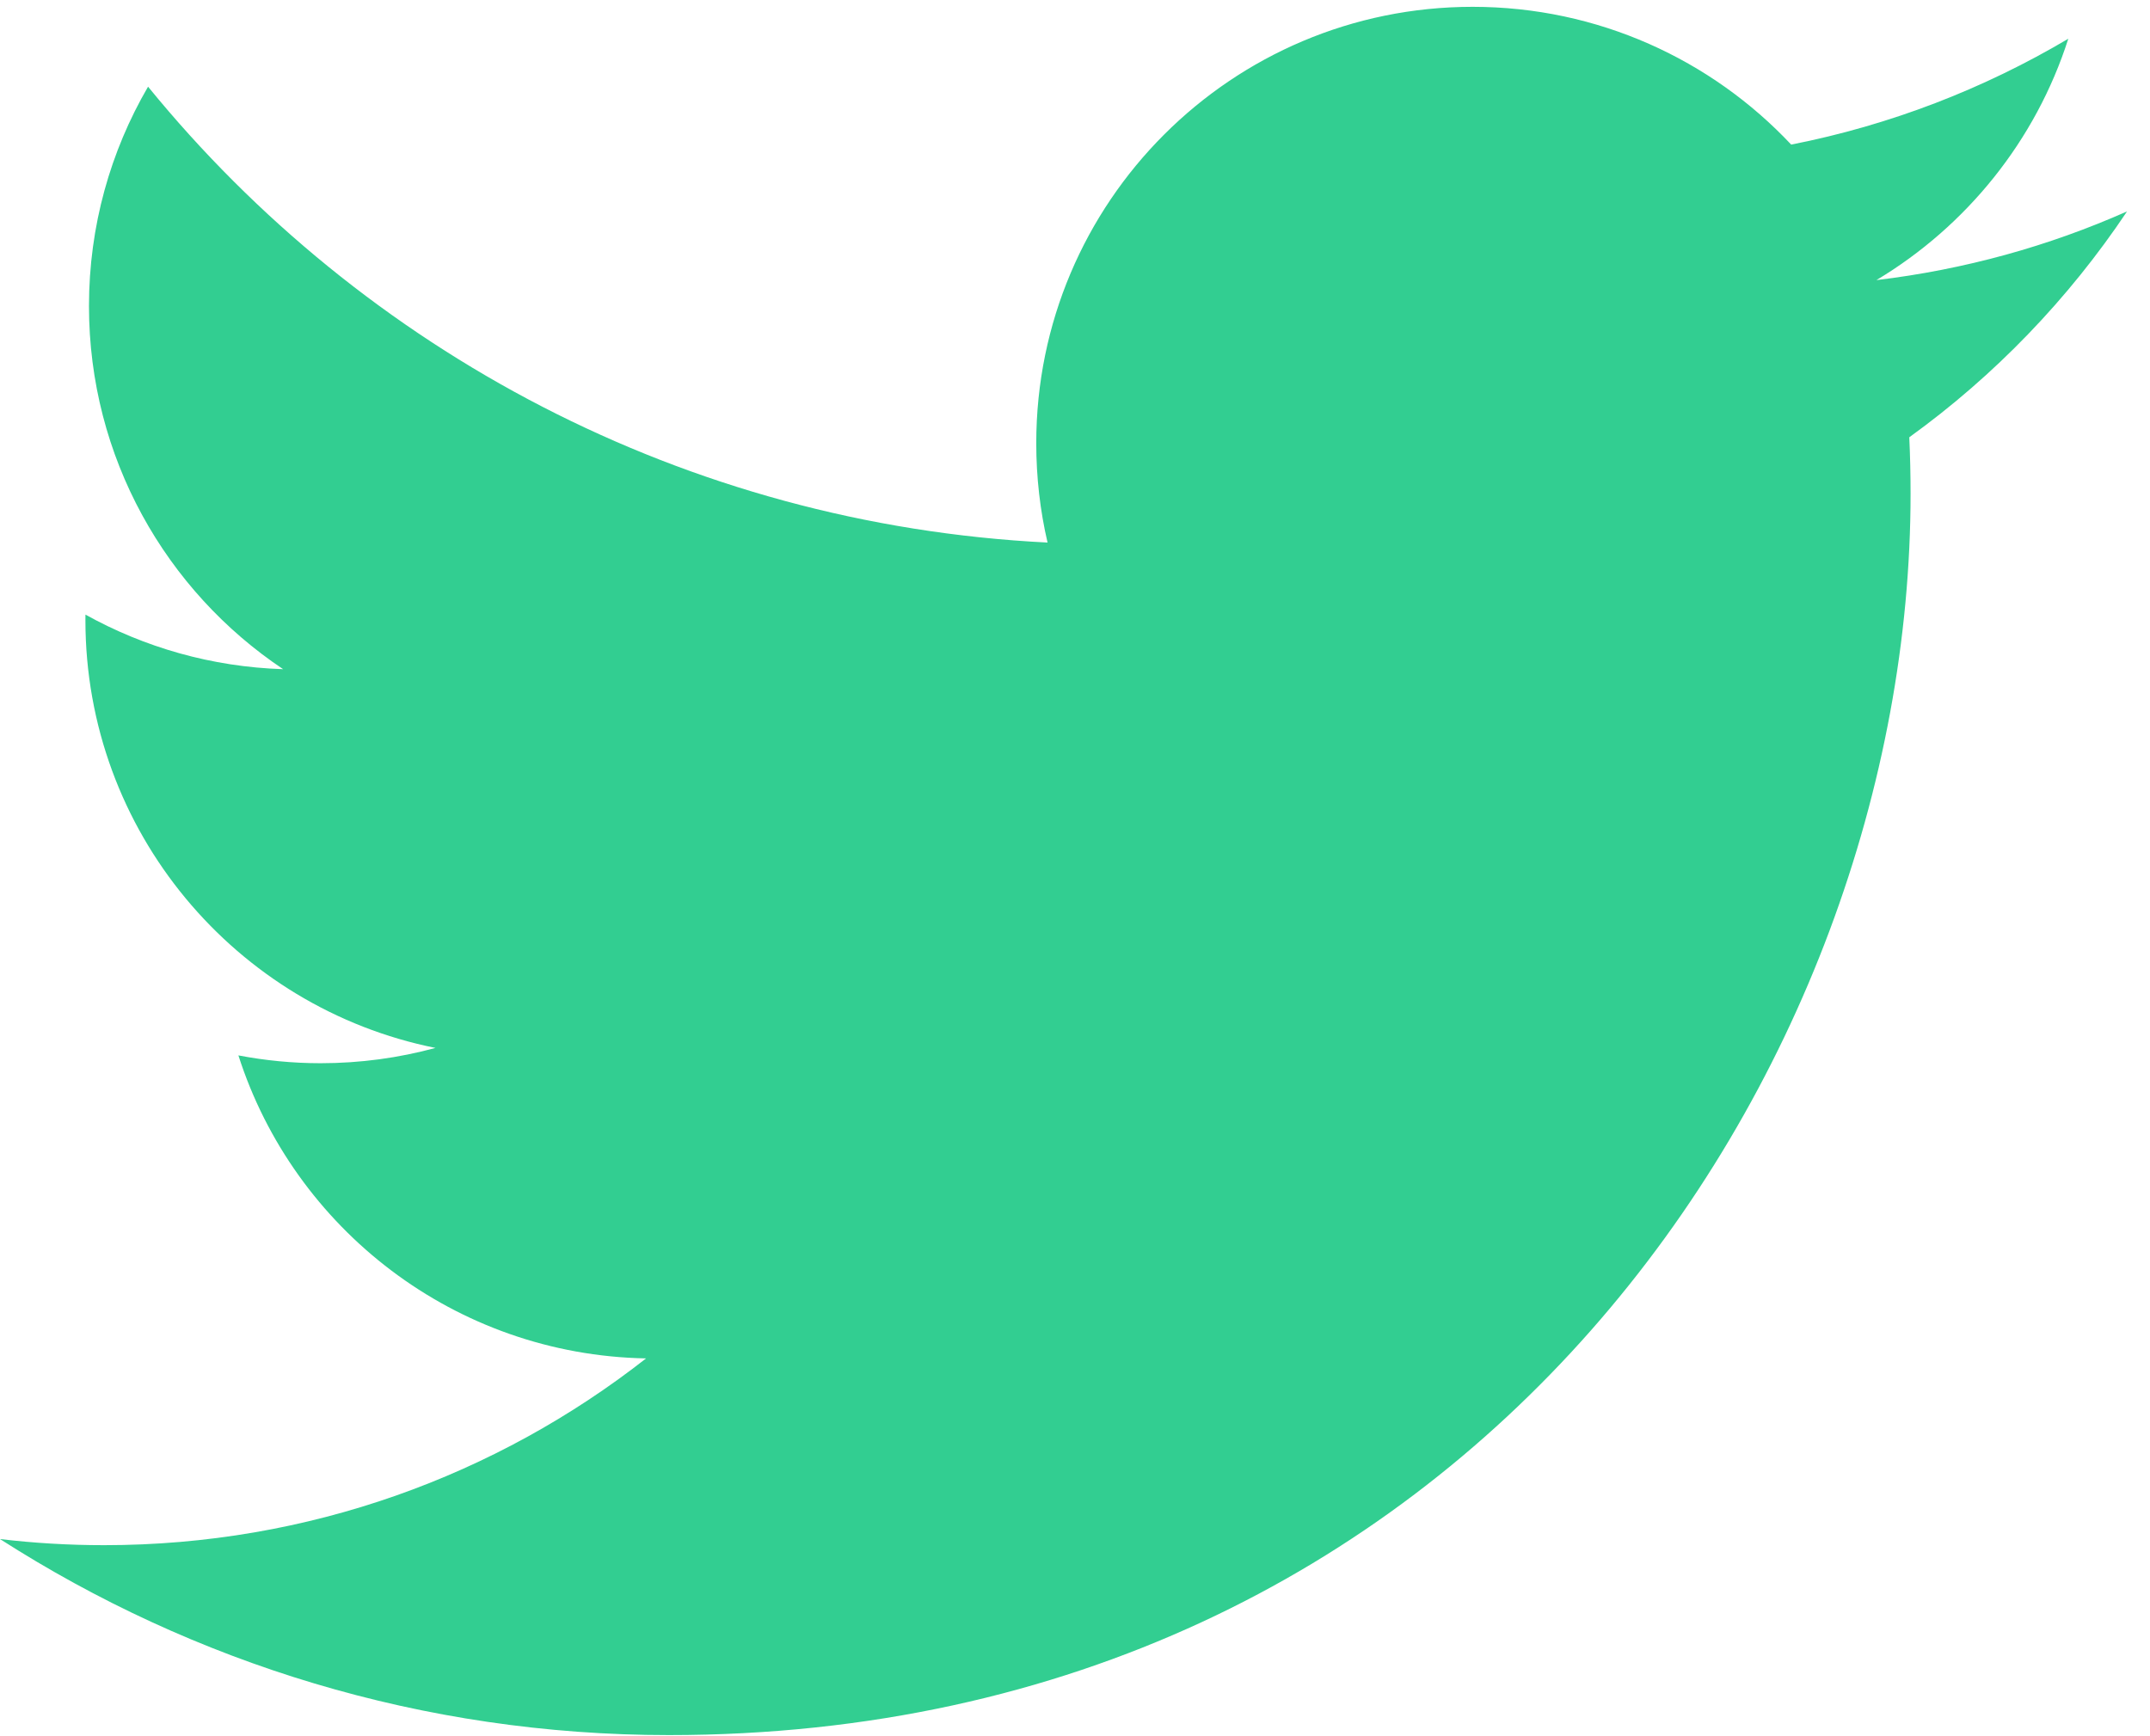 <svg width="52" height="42" viewBox="0 0 52 42" fill="none" xmlns="http://www.w3.org/2000/svg">
<g clip-path="url(#clip0)">
<path d="M51.445 5.114C49.552 5.954 47.518 6.521 45.383 6.776C47.562 5.47 49.236 3.402 50.024 0.937C47.984 2.146 45.726 3.025 43.322 3.498C41.396 1.447 38.653 0.165 35.617 0.165C29.788 0.165 25.063 4.891 25.063 10.72C25.063 11.547 25.156 12.352 25.336 13.125C16.564 12.685 8.787 8.483 3.581 2.097C2.673 3.656 2.152 5.469 2.152 7.403C2.152 11.065 4.016 14.296 6.848 16.188C5.118 16.133 3.49 15.659 2.067 14.868C2.066 14.912 2.066 14.956 2.066 15.001C2.066 20.115 5.705 24.381 10.533 25.35C9.647 25.591 8.715 25.72 7.752 25.72C7.072 25.72 6.411 25.654 5.766 25.531C7.109 29.724 11.007 32.776 15.626 32.861C12.014 35.691 7.463 37.379 2.518 37.379C1.666 37.379 0.826 37.329 0 37.231C4.671 40.226 10.219 41.973 16.179 41.973C35.593 41.973 46.209 25.891 46.209 11.943C46.209 11.486 46.199 11.03 46.178 10.578C48.24 9.09 50.03 7.231 51.445 5.114Z" fill="#32CE91"/>
</g>
<defs>
<clipPath id="clip0">
<rect width="51.445" height="42" fill="white"/>
</clipPath>
</defs>
</svg>
